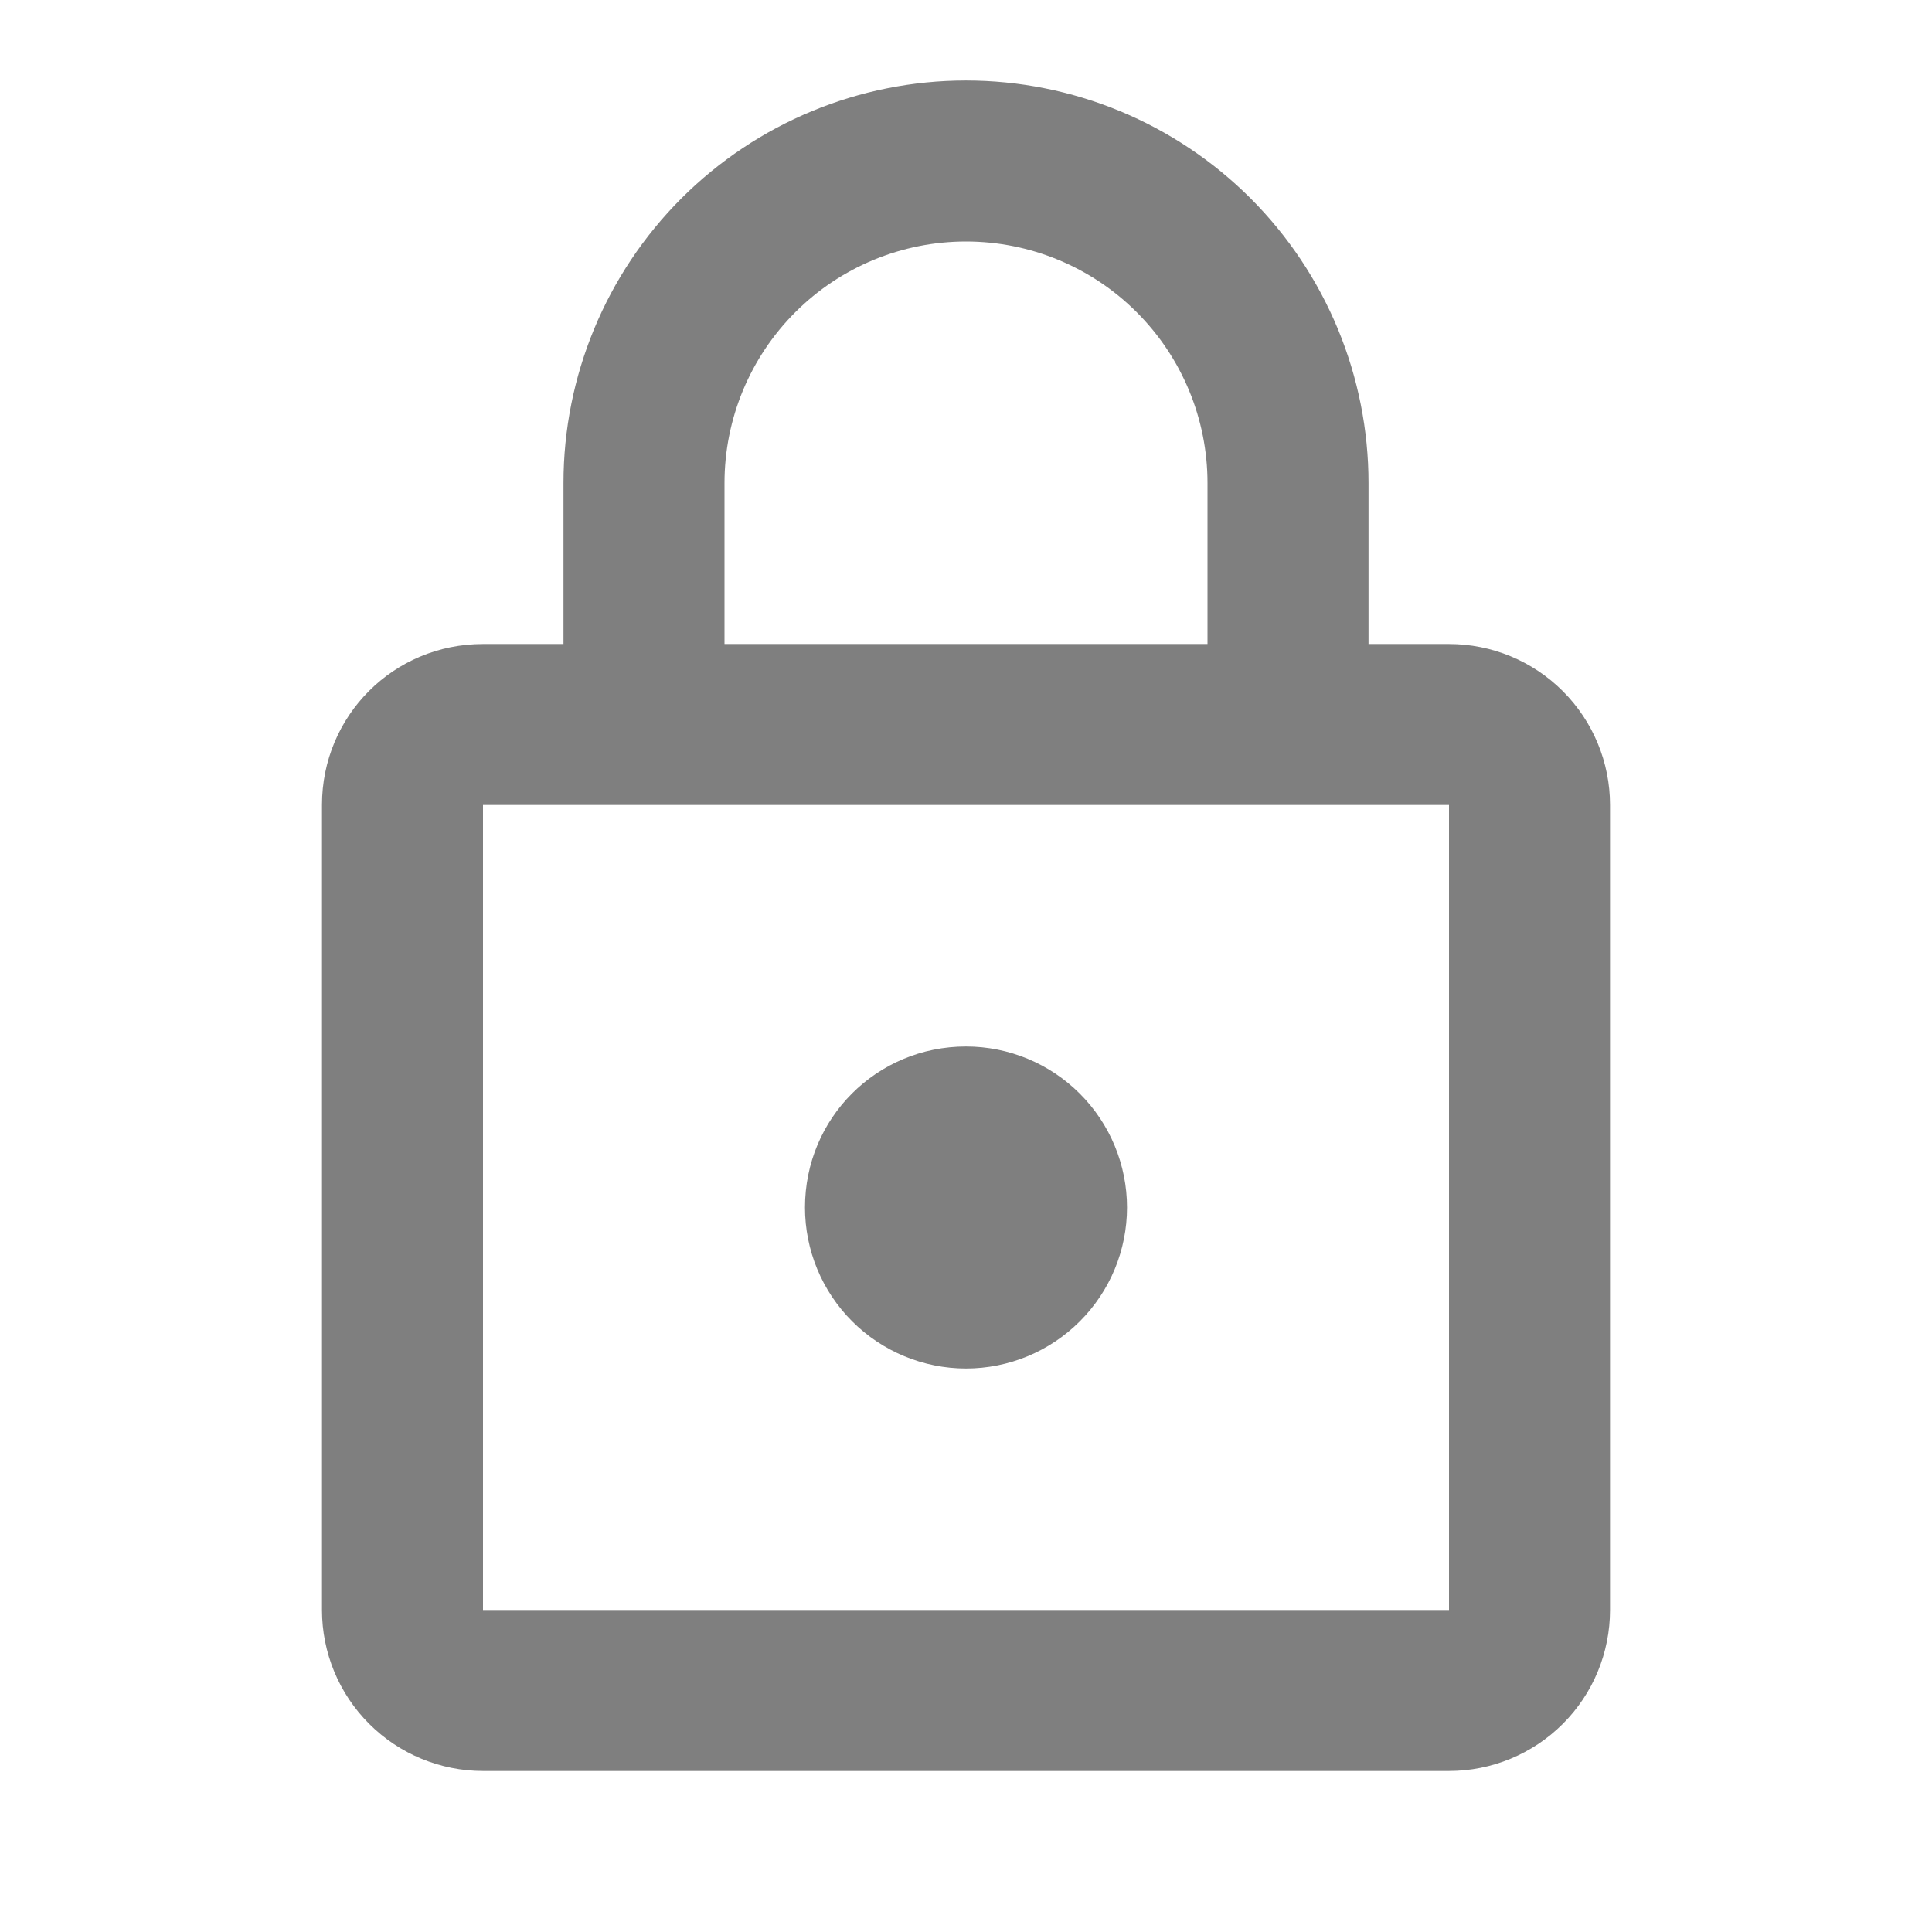 <svg width="50" height="50" viewBox="0 0 50 50" fill="none" xmlns="http://www.w3.org/2000/svg">
<path d="M25 35.417C23.895 35.417 22.835 34.978 22.054 34.196C21.272 33.415 20.833 32.355 20.833 31.25C20.833 28.938 22.688 27.083 25 27.083C26.105 27.083 27.165 27.522 27.946 28.304C28.728 29.085 29.167 30.145 29.167 31.25C29.167 32.355 28.728 33.415 27.946 34.196C27.165 34.978 26.105 35.417 25 35.417ZM37.5 41.667V20.833H12.5V41.667H37.5ZM37.5 16.667C38.605 16.667 39.665 17.106 40.446 17.887C41.228 18.669 41.667 19.728 41.667 20.833V41.667C41.667 42.772 41.228 43.832 40.446 44.613C39.665 45.394 38.605 45.833 37.5 45.833H12.5C11.395 45.833 10.335 45.394 9.554 44.613C8.772 43.832 8.333 42.772 8.333 41.667V20.833C8.333 18.521 10.188 16.667 12.5 16.667H14.583V12.5C14.583 9.737 15.681 7.088 17.634 5.134C19.588 3.181 22.237 2.083 25 2.083C26.368 2.083 27.723 2.353 28.986 2.876C30.25 3.4 31.398 4.167 32.366 5.134C33.333 6.102 34.1 7.25 34.624 8.514C35.147 9.778 35.417 11.132 35.417 12.5V16.667H37.5ZM25 6.25C23.342 6.25 21.753 6.909 20.581 8.081C19.409 9.253 18.75 10.842 18.75 12.5V16.667H31.25V12.5C31.25 10.842 30.591 9.253 29.419 8.081C28.247 6.909 26.658 6.25 25 6.25Z" fill="black" fill-opacity="0.5"/>
</svg>
